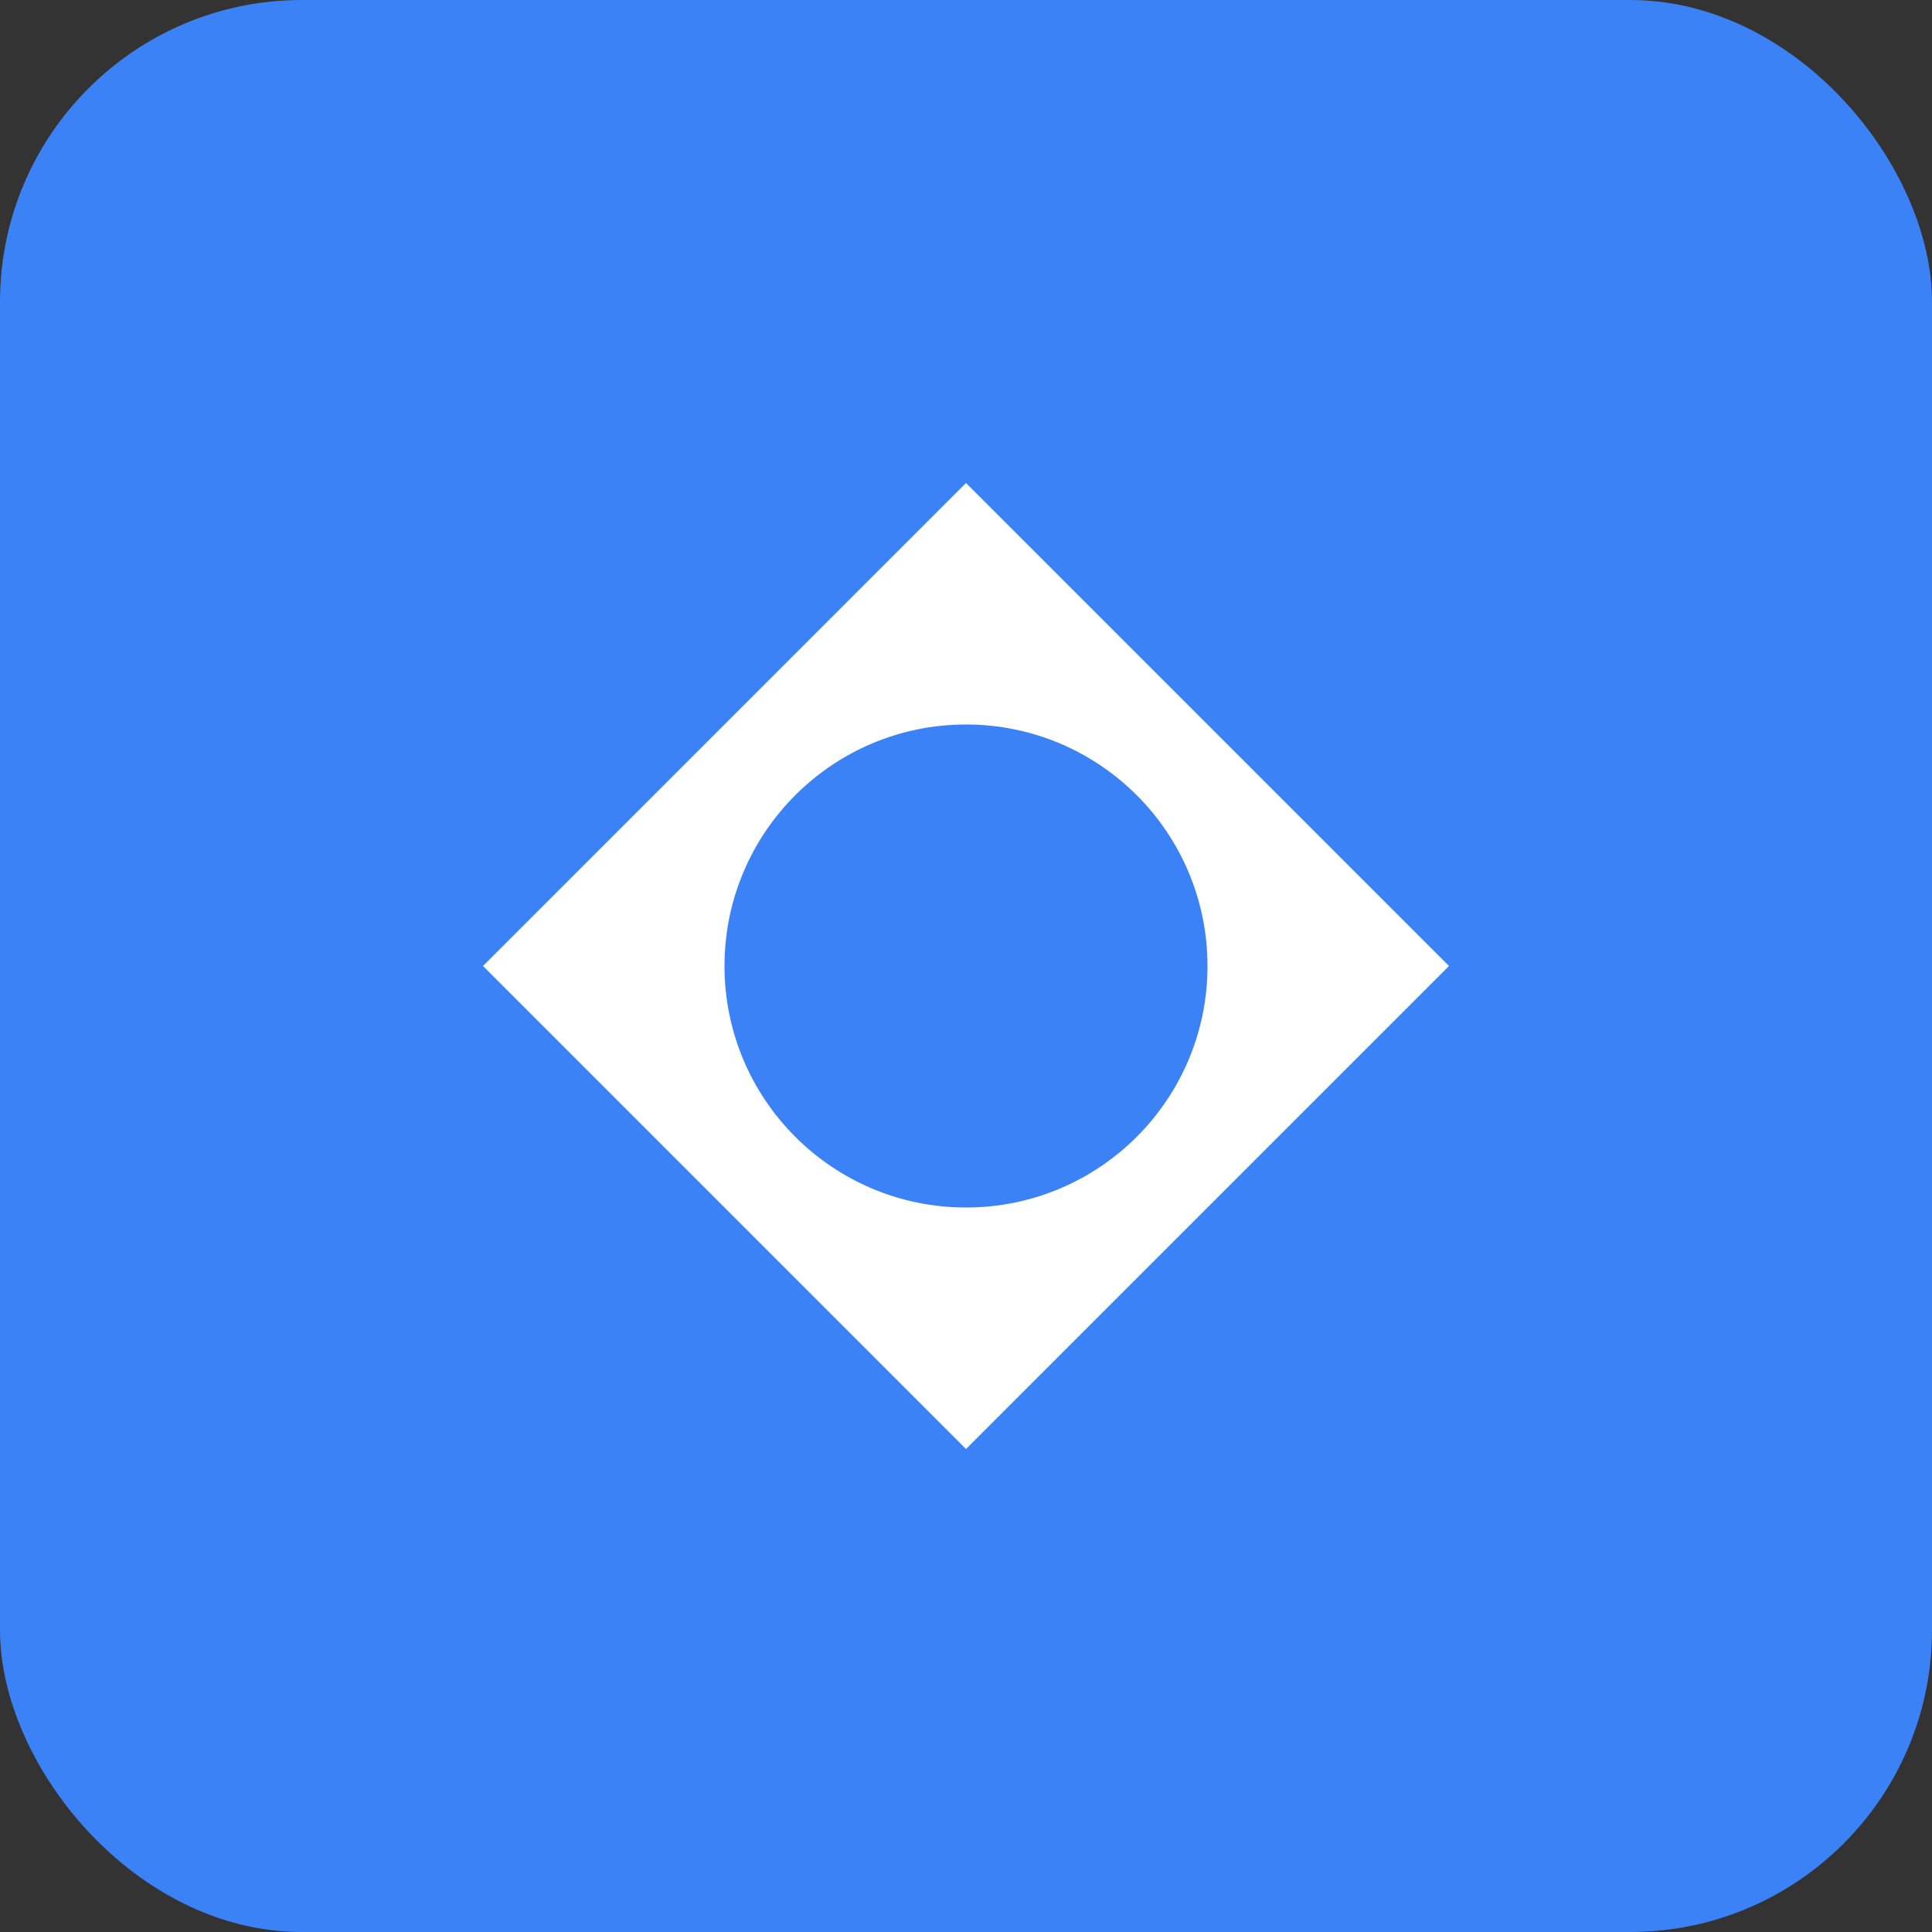 <?xml version="1.0" encoding="UTF-8" standalone="no"?>
<svg width="256" height="256" viewBox="0 0 256 256" xmlns="http://www.w3.org/2000/svg">
    <rect x="0" y="0" width="256" height="256" fill="#333333" stroke="none"/>
    <rect width="256" height="256" fill="#3B82F6" rx="40"/>
    <path d="M128 64L192 128L128 192L64 128L128 64Z" fill="white"/>
    <circle cx="128" cy="128" r="32" fill="#3B82F6"/>
</svg> 